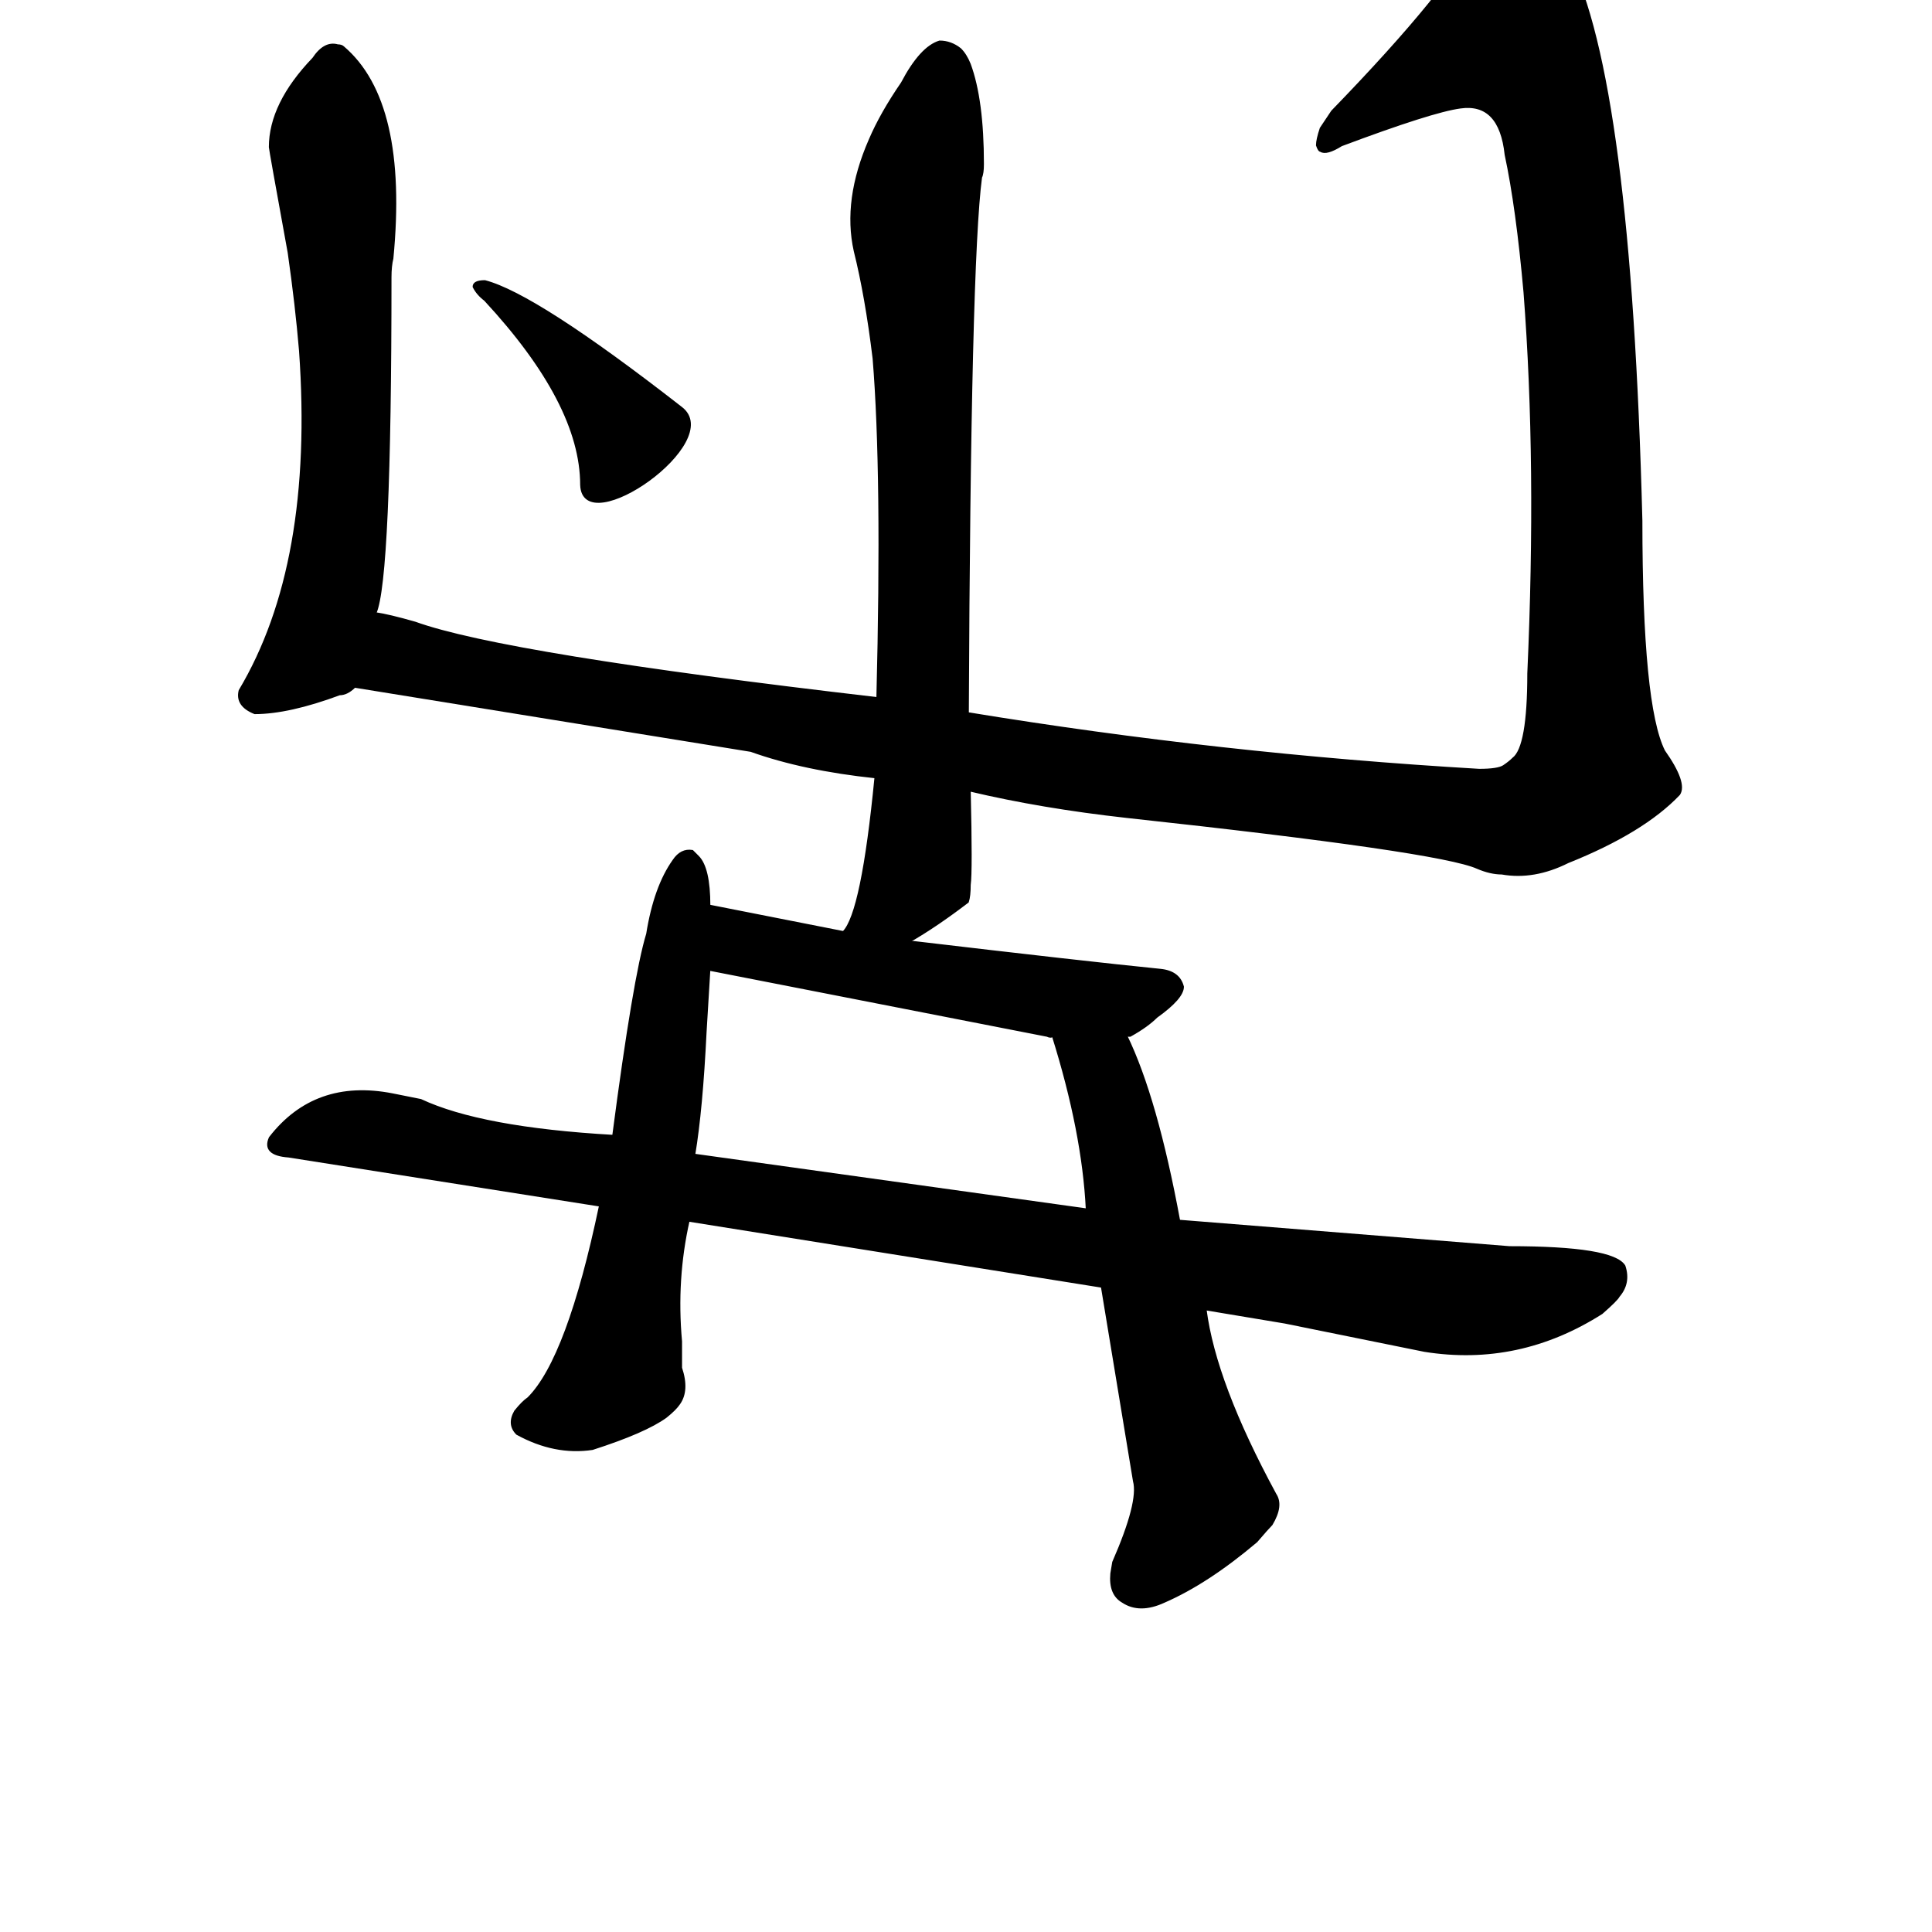 <?xml version="1.0" ?>
<svg baseProfile="full" height="1024" version="1.1" viewBox="0 0 1024 1024" width="1024" xmlns="http://www.w3.org/2000/svg" xmlns:ev="http://www.w3.org/2001/xml-events" xmlns:xlink="http://www.w3.org/1999/xlink">
	<defs/>
	<path d="M 625.0,647.0 L 800.0,661.0 Q 855.0,661.0 861.0,671.0 Q 864.0,680.0 858.0,687.0 Q 857.0,689.0 849.0,696.0 Q 805.0,724.0 755.0,716.0 L 681.0,701.0 L 639.0,694.0 L 584.0,682.0 L 365.0,647.0 L 318.0,639.0 L 153.0,613.0 Q 139.0,612.0 143.0,603.0 Q 167.0,572.0 208.0,580.0 Q 218.0,582.0 223.0,583.0 Q 255.0,598.0 325.0,602.0 L 368.0,612.0 L 576.0,641.0 L 625.0,647.0" fill="black" stroke="#000000"/>
	<path d="M 365.0,647.0 Q 358.0,678.0 361.0,711.0 L 361.0,725.0 Q 365.0,737.0 360.0,744.0 Q 358.0,747.0 353.0,751.0 Q 342.0,759.0 314.0,768.0 Q 294.0,771.0 274.0,760.0 Q 269.0,755.0 273.0,748.0 Q 277.0,743.0 280.0,741.0 Q 301.0,720.0 318.0,639.0 L 325.0,602.0 Q 336.0,518.0 343.0,495.0 Q 347.0,470.0 357.0,456.0 Q 361.0,450.0 367.0,451.0 Q 368.0,452.0 370.0,454.0 Q 376.0,460.0 376.0,480.0 L 376.0,514.0 Q 376.0,515.0 374.0,547.0 Q 372.0,588.0 368.0,612.0 L 365.0,647.0" fill="black" stroke="#000000"/>
	<path d="M 597.0,549.0 Q 613.0,582.0 625.0,647.0 L 639.0,694.0 Q 644.0,733.0 676.0,792.0 Q 680.0,798.0 674.0,808.0 Q 672.0,810.0 666.0,817.0 Q 640.0,839.0 617.0,849.0 Q 604.0,855.0 595.0,849.0 Q 588.0,845.0 589.0,834.0 L 590.0,828.0 Q 604.0,796.0 601.0,785.0 L 584.0,682.0 L 576.0,641.0 Q 574.0,600.0 558.0,549.0 C 549.0,520.0 585.0,522.0 597.0,549.0" fill="black" stroke="#000000"/>
	<path d="M 482.0,499.0 Q 575.0,510.0 615.0,514.0 Q 625.0,515.0 627.0,523.0 Q 627.0,529.0 613.0,539.0 Q 608.0,544.0 599.0,549.0 L 597.0,549.0 L 558.0,549.0 Q 557.0,550.0 555.0,549.0 L 376.0,514.0 C 347.0,508.0 347.0,474.0 376.0,480.0 L 447.0,494.0 L 482.0,499.0" fill="black" stroke="#000000"/>
	<path d="M 188.0,364.0 Q 184.0,368.0 180.0,368.0 Q 153.0,378.0 135.0,378.0 Q 125.0,374.0 127.0,366.0 Q 167.0,299.0 159.0,186.0 Q 157.0,162.0 153.0,134.0 Q 143.0,79.0 143.0,78.0 Q 143.0,55.0 166.0,31.0 Q 172.0,22.0 179.0,24.0 Q 181.0,24.0 182.0,25.0 Q 216.0,54.0 208.0,137.0 Q 207.0,141.0 207.0,147.0 Q 207.0,307.0 199.0,325.0 C 192.0,354.0 190.0,363.0 188.0,364.0" fill="black" stroke="#000000"/>
	<path d="M 513.0,378.0 Q 647.0,400.0 784.0,408.0 Q 794.0,408.0 797.0,406.0 Q 800.0,404.0 802.0,402.0 Q 810.0,396.0 810.0,357.0 Q 815.0,246.0 808.0,155.0 Q 804.0,110.0 798.0,82.0 Q 795.0,54.0 774.0,57.0 Q 759.0,59.0 711.0,77.0 Q 703.0,82.0 700.0,80.0 Q 699.0,80.0 698.0,77.0 Q 698.0,74.0 700.0,68.0 L 706.0,59.0 Q 770.0,-7.0 784.0,-37.0 Q 794.0,-51.0 804.0,-49.0 Q 817.0,-48.0 831.0,-22.0 Q 864.0,42.0 870.0,276.0 Q 870.0,374.0 882.0,398.0 Q 894.0,415.0 890.0,421.0 Q 871.0,441.0 831.0,457.0 Q 813.0,466.0 796.0,463.0 Q 790.0,463.0 783.0,460.0 Q 763.0,451.0 597.0,433.0 Q 552.0,428.0 514.0,419.0 L 464.0,412.0 Q 426.0,408.0 398.0,398.0 L 188.0,364.0 C 158.0,359.0 170.0,317.0 199.0,325.0 Q 206.0,326.0 220.0,330.0 Q 267.0,347.0 465.0,370.0 L 513.0,378.0" fill="black" stroke="#000000"/>
	<path d="M 465.0,370.0 Q 468.0,251.0 463.0,190.0 Q 459.0,157.0 453.0,133.0 Q 447.0,106.0 461.0,74.0 Q 467.0,60.0 478.0,44.0 Q 488.0,25.0 498.0,22.0 Q 504.0,22.0 509.0,26.0 Q 512.0,29.0 514.0,34.0 Q 521.0,53.0 521.0,87.0 Q 521.0,92.0 520.0,94.0 Q 514.0,139.0 513.0,378.0 L 514.0,419.0 Q 515.0,462.0 514.0,469.0 Q 514.0,475.0 513.0,478.0 Q 496.0,491.0 482.0,499.0 C 457.0,515.0 434.0,521.0 447.0,494.0 Q 457.0,484.0 464.0,412.0 L 465.0,370.0" fill="black" stroke="#000000"/>
	<path d="M 308.0,257.0 Q 308.0,214.0 257.0,159.0 Q 253.0,156.0 251.0,152.0 Q 251.0,149.0 257.0,149.0 Q 284.0,156.0 361.0,216.0 C 385.0,234.0 309.0,287.0 308.0,257.0" fill="black" stroke="#000000"/>
</svg>
